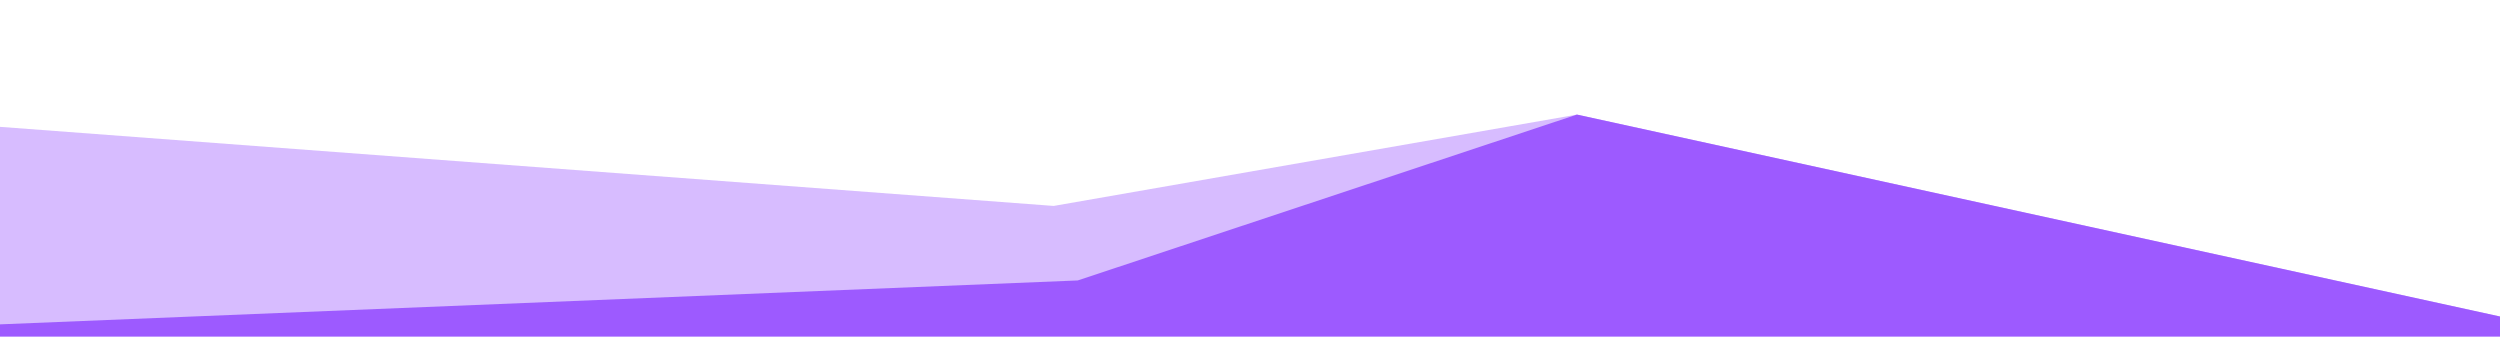 <?xml version="1.0" encoding="utf-8"?>
<!-- Generator: Adobe Illustrator 24.0.2, SVG Export Plug-In . SVG Version: 6.00 Build 0)  -->
<svg version="1.1" id="Layer_1" xmlns="http://www.w3.org/2000/svg" xmlns:xlink="http://www.w3.org/1999/xlink" x="0px" y="0px"
	 viewBox="0 0 312 42" style="enable-background:new 0 0 312 42;" xml:space="preserve">
<style type="text/css">
	.st0{opacity:0.41;fill:#9D5AFF;enable-background:new    ;}
	.st1{fill:#9D5AFF;}
</style>
<title>Artboard 2</title>
<g id="Group_31">
	<path id="Path_28" class="st0" d="M312,42.1v-2.6L196.8,14.3l-65.3,11.4L-0.4,15.8v26.6L312,42.1z"/>
	<path id="Path_29" class="st1" d="M312,42.2v-2.7L196.8,14.3L134.5,35l-135,5.5v1.6"/>
</g>
</svg>
